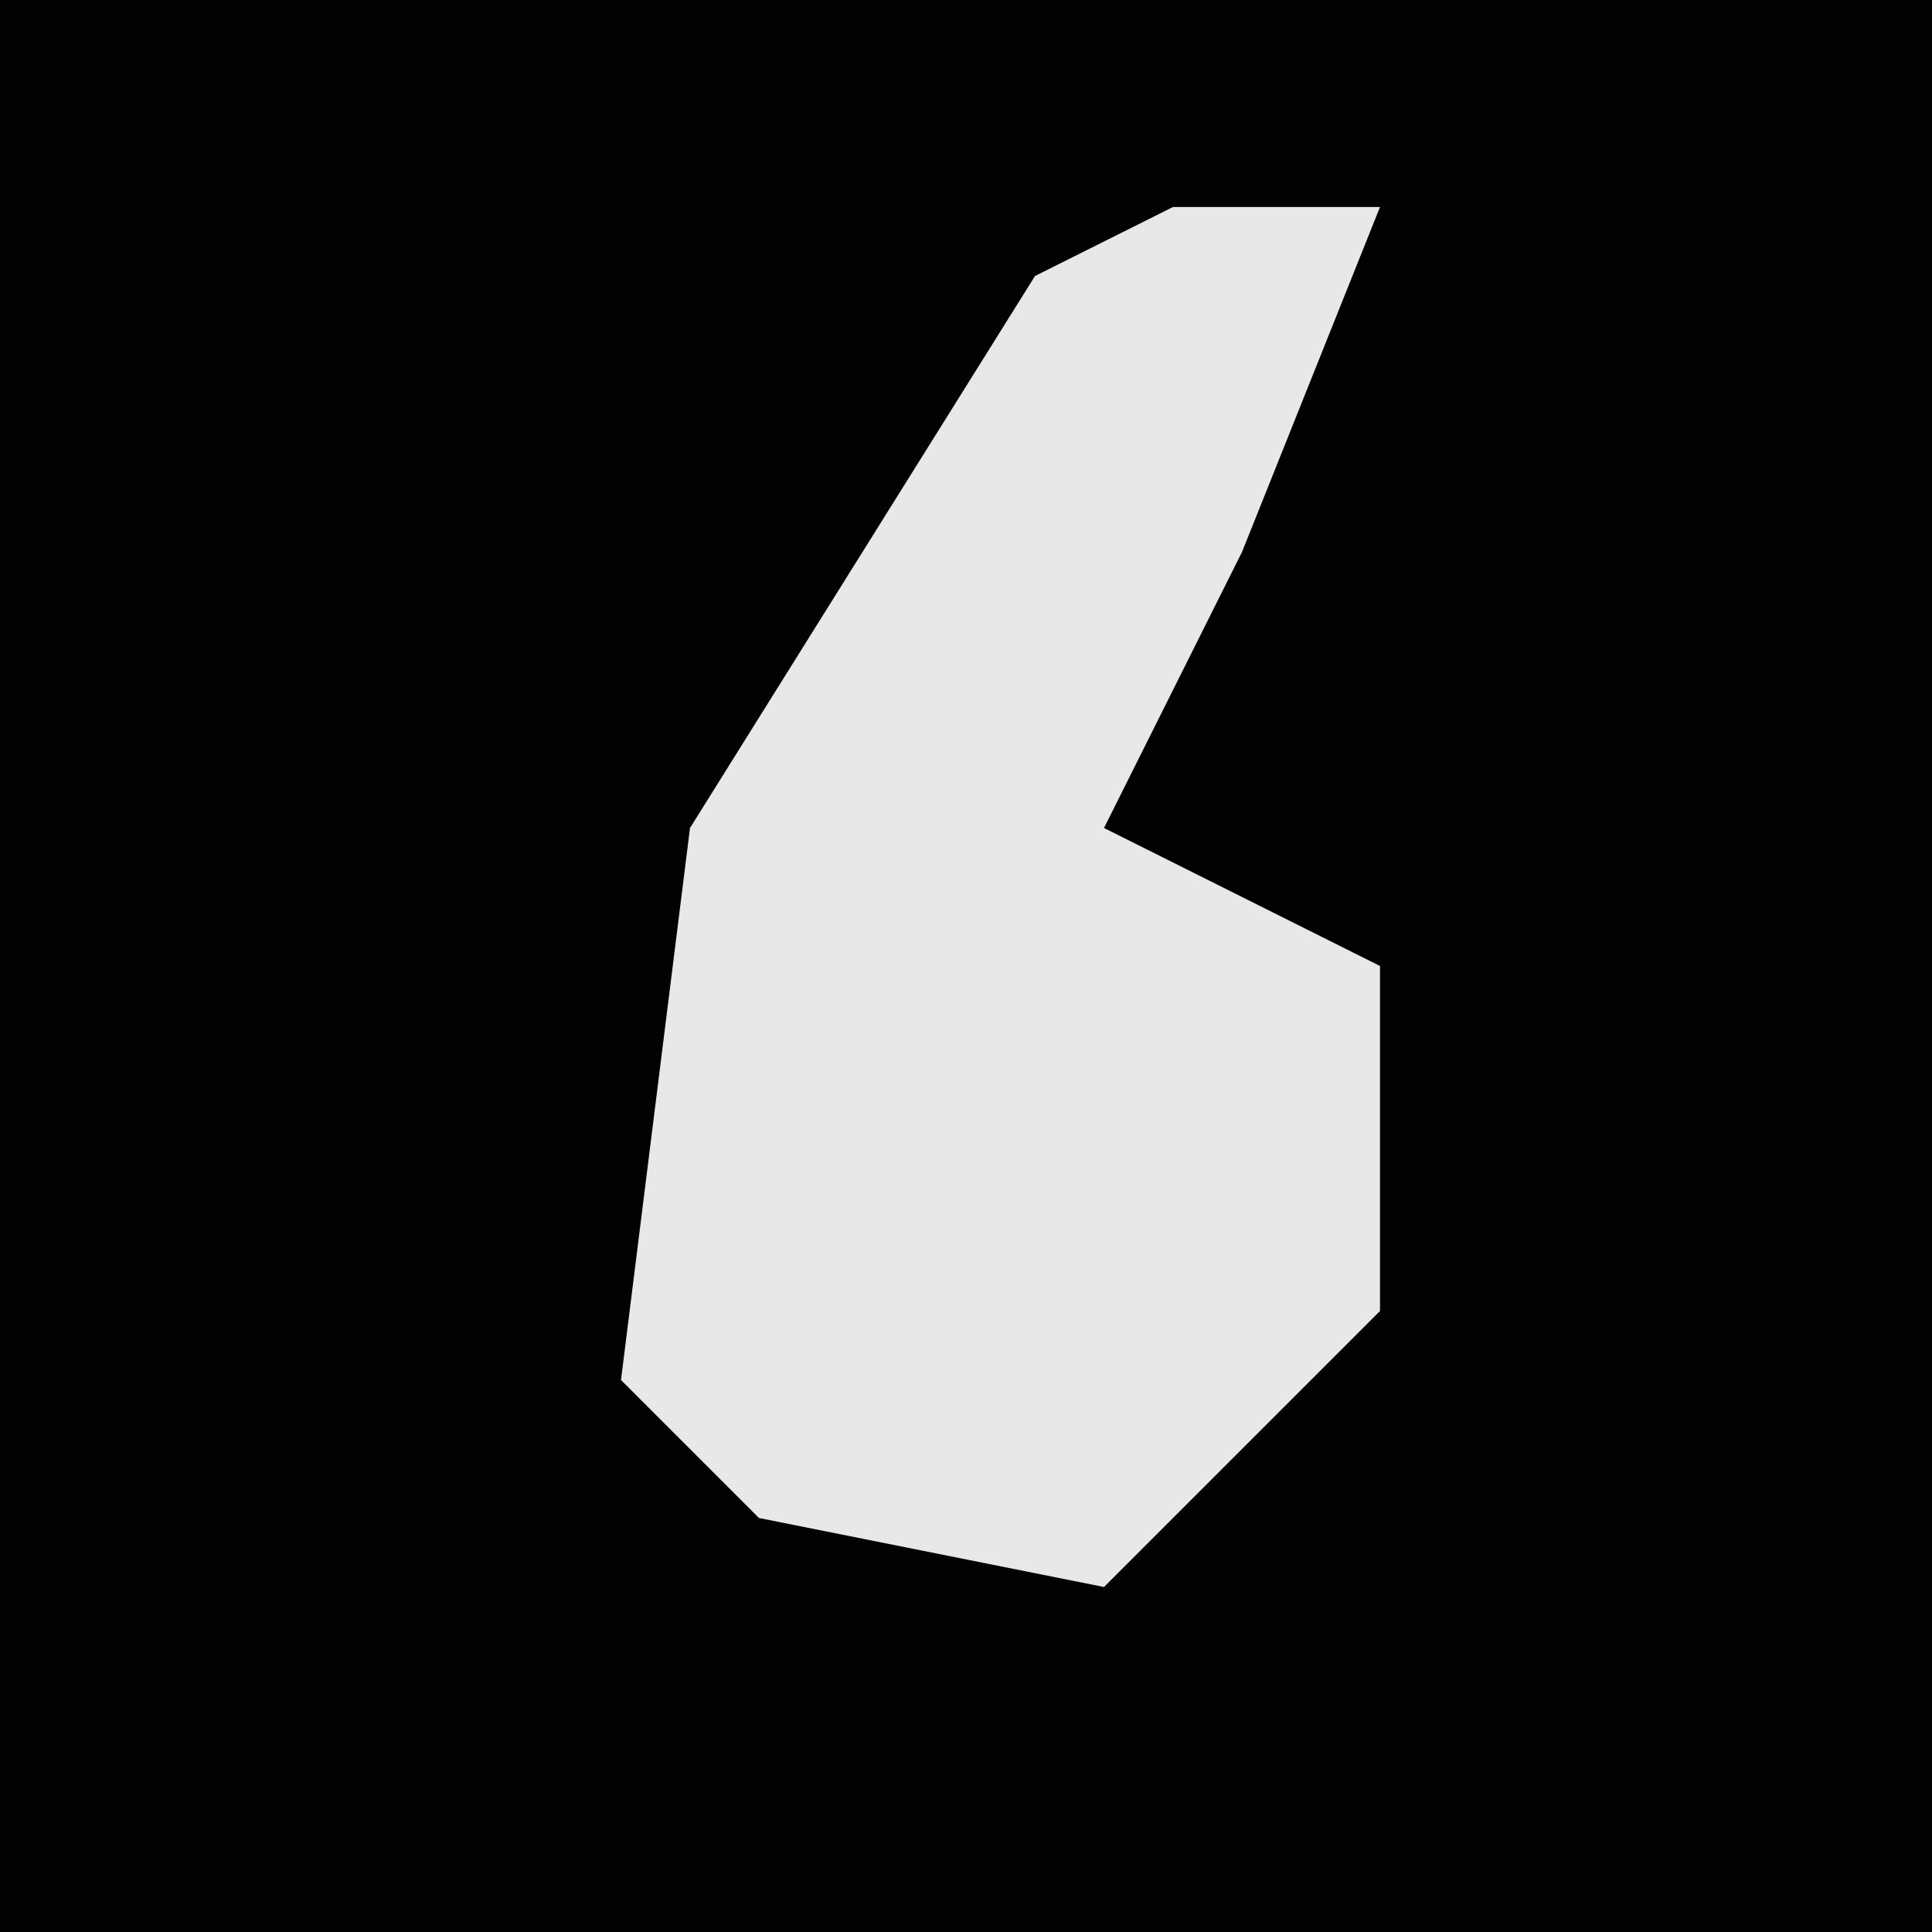 <?xml version="1.0" encoding="UTF-8"?>
<svg version="1.1" xmlns="http://www.w3.org/2000/svg" width="28" height="28">
<path d="M0,0 L28,0 L28,28 L0,28 Z " fill="#020202" transform="translate(0,0)"/>
<path d="M0,0 L3,0 L1,5 L-1,9 L3,11 L3,16 L-1,20 L-6,19 L-8,17 L-7,9 L-2,1 Z " fill="#E8E8E8" transform="translate(17,3)"/>
</svg>
